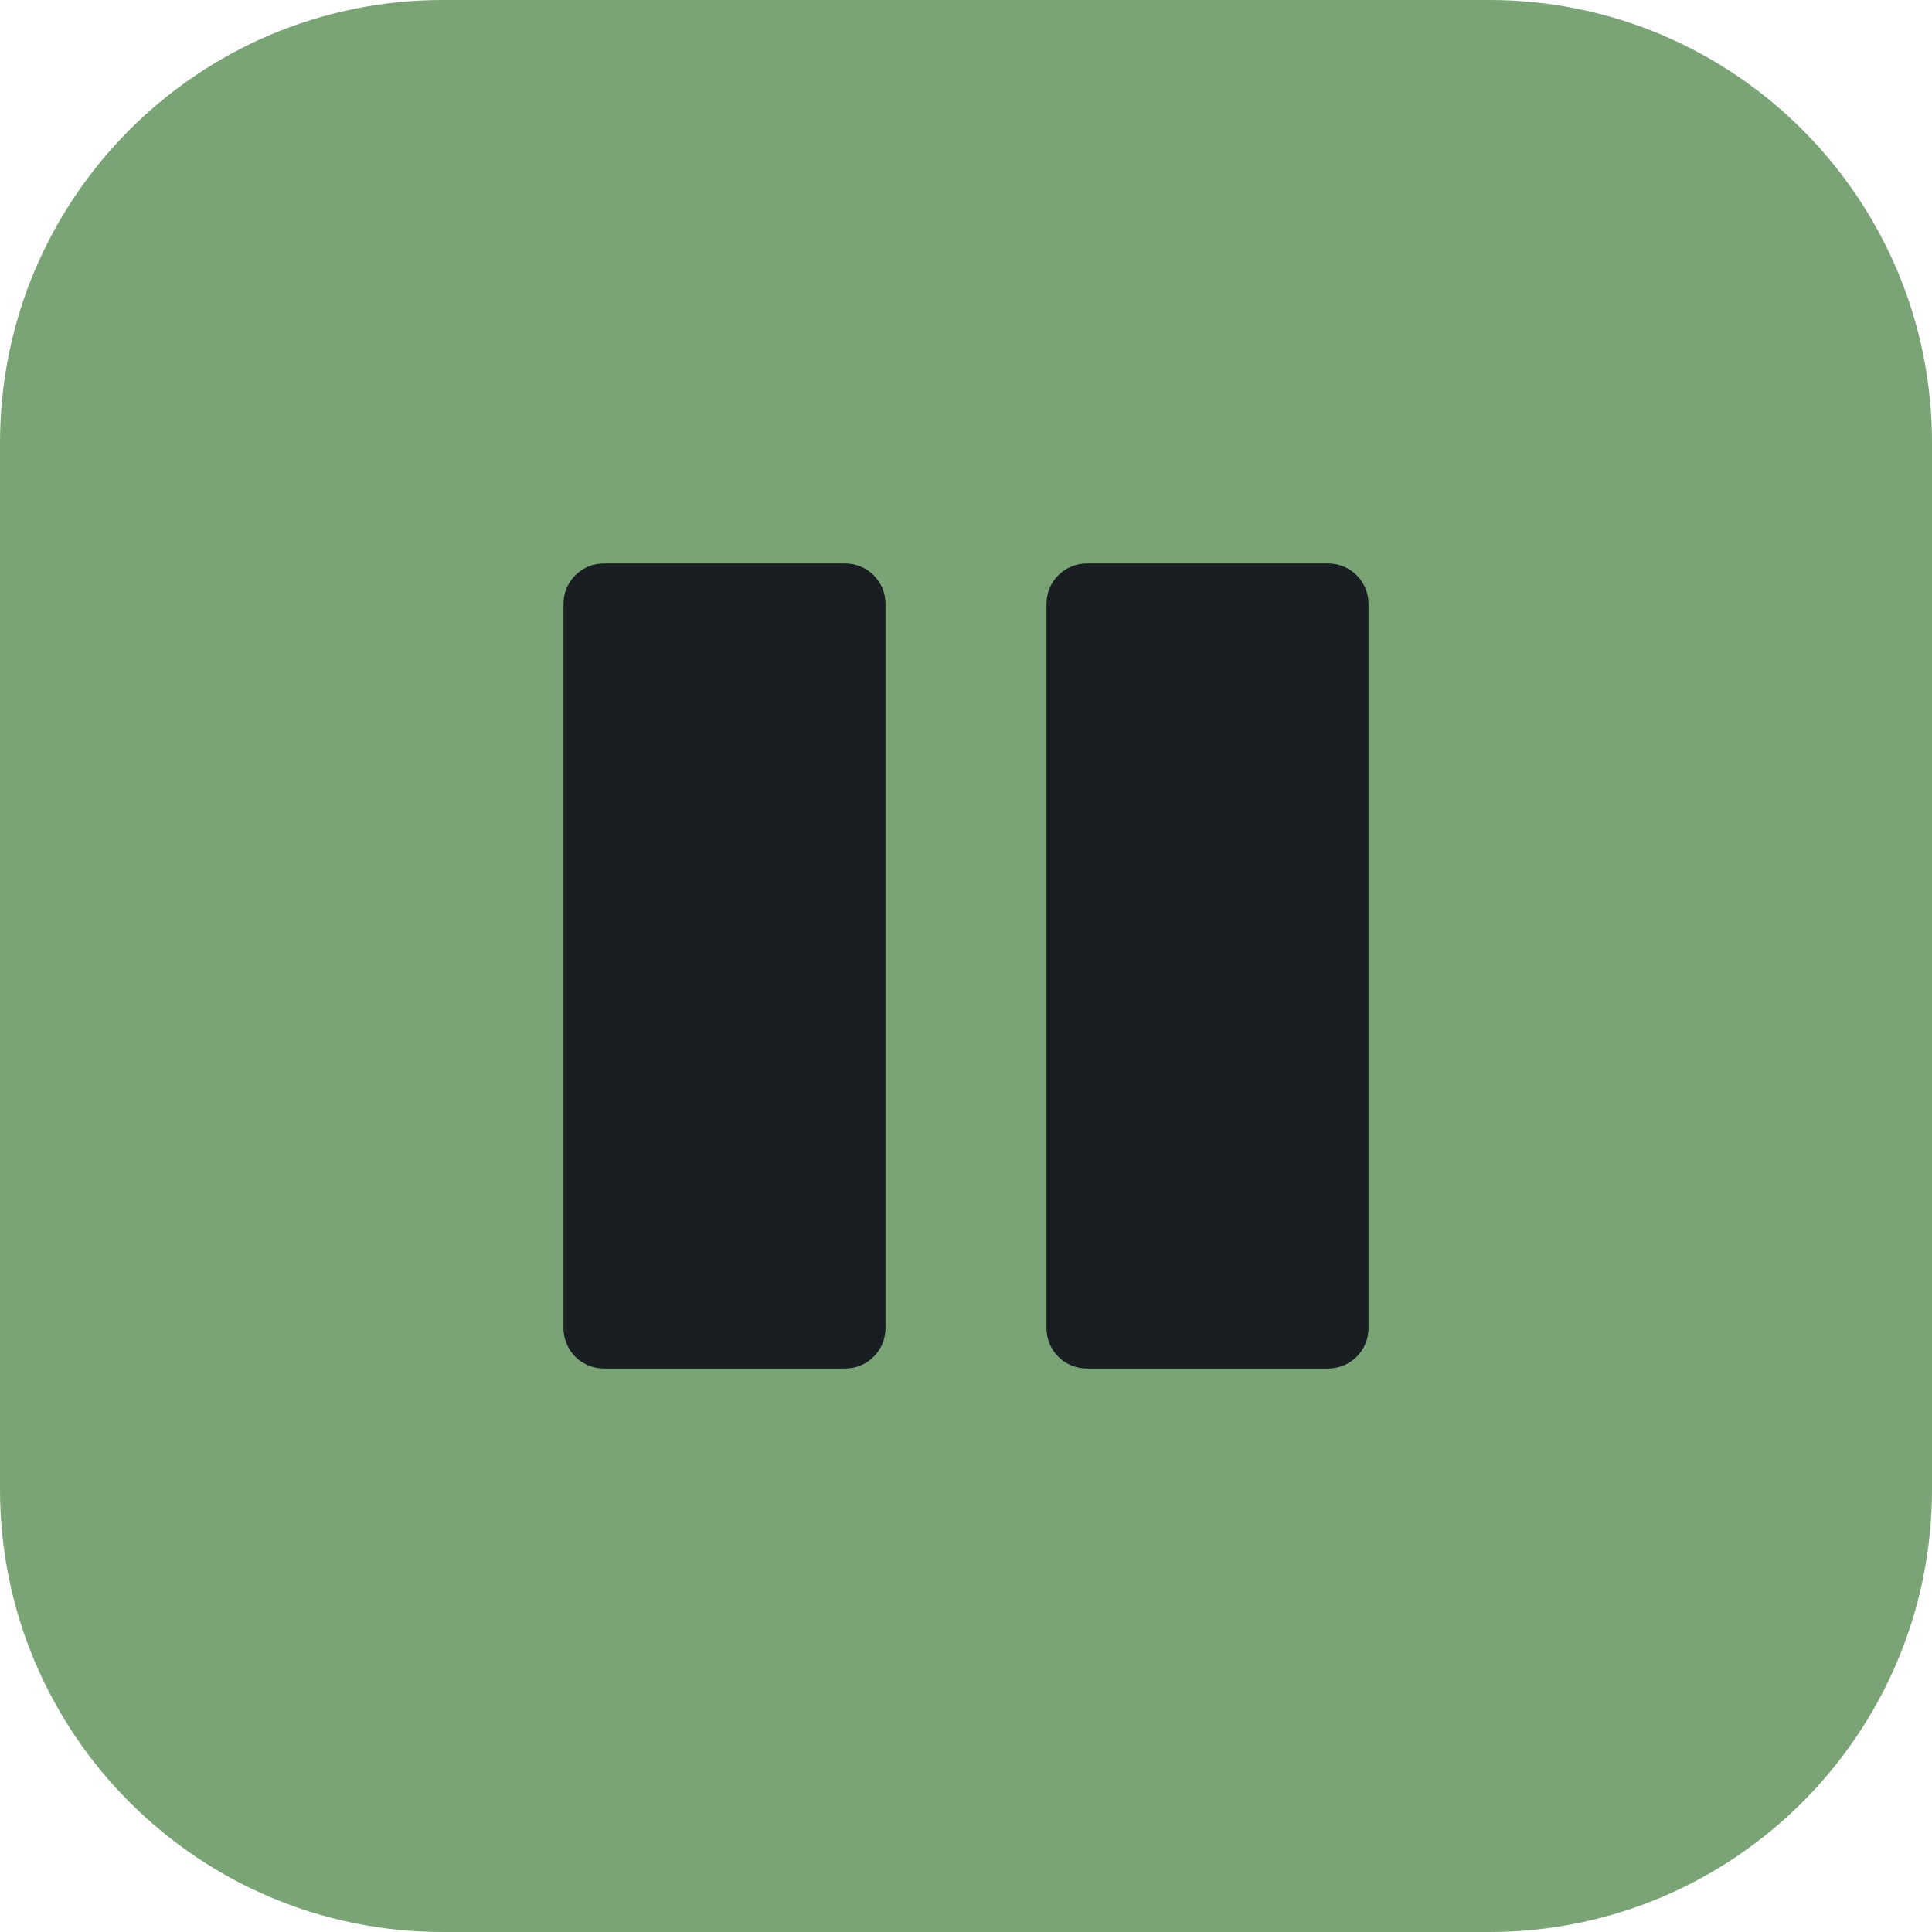 <?xml version="1.0"?>
<svg xmlns="http://www.w3.org/2000/svg" xmlns:xlink="http://www.w3.org/1999/xlink" version="1.1" id="Capa_1" x="0px" y="0px" viewBox="0 0 512 512" style="enable-background:new 0 0 512 512;" xml:space="preserve" width="512px" height="512px" class=""><g><path style="fill:#7AA376" d="M117.333,0h277.333C459.468,0,512,52.532,512,117.333v277.333C512,459.468,459.468,512,394.667,512  H117.333C52.532,512,0,459.468,0,394.667V117.333C0,52.532,52.532,0,117.333,0z" data-original="#CFD8DC" class="active-path" data-old_color="#CFD8DC"/><g>
	<path style="fill:#191E23" d="M160,149.333h64c5.891,0,10.667,4.776,10.667,10.667v192c0,5.891-4.776,10.667-10.667,10.667h-64   c-5.891,0-10.667-4.776-10.667-10.667V160C149.333,154.109,154.109,149.333,160,149.333z" data-original="#607D8B" class="" data-old_color="#607D8B"/>
	<path style="fill:#191E23" d="M288,149.333h64c5.891,0,10.667,4.776,10.667,10.667v192c0,5.891-4.776,10.667-10.667,10.667h-64   c-5.891,0-10.667-4.776-10.667-10.667V160C277.333,154.109,282.109,149.333,288,149.333z" data-original="#607D8B" class="" data-old_color="#607D8B"/>
</g></g> </svg>
